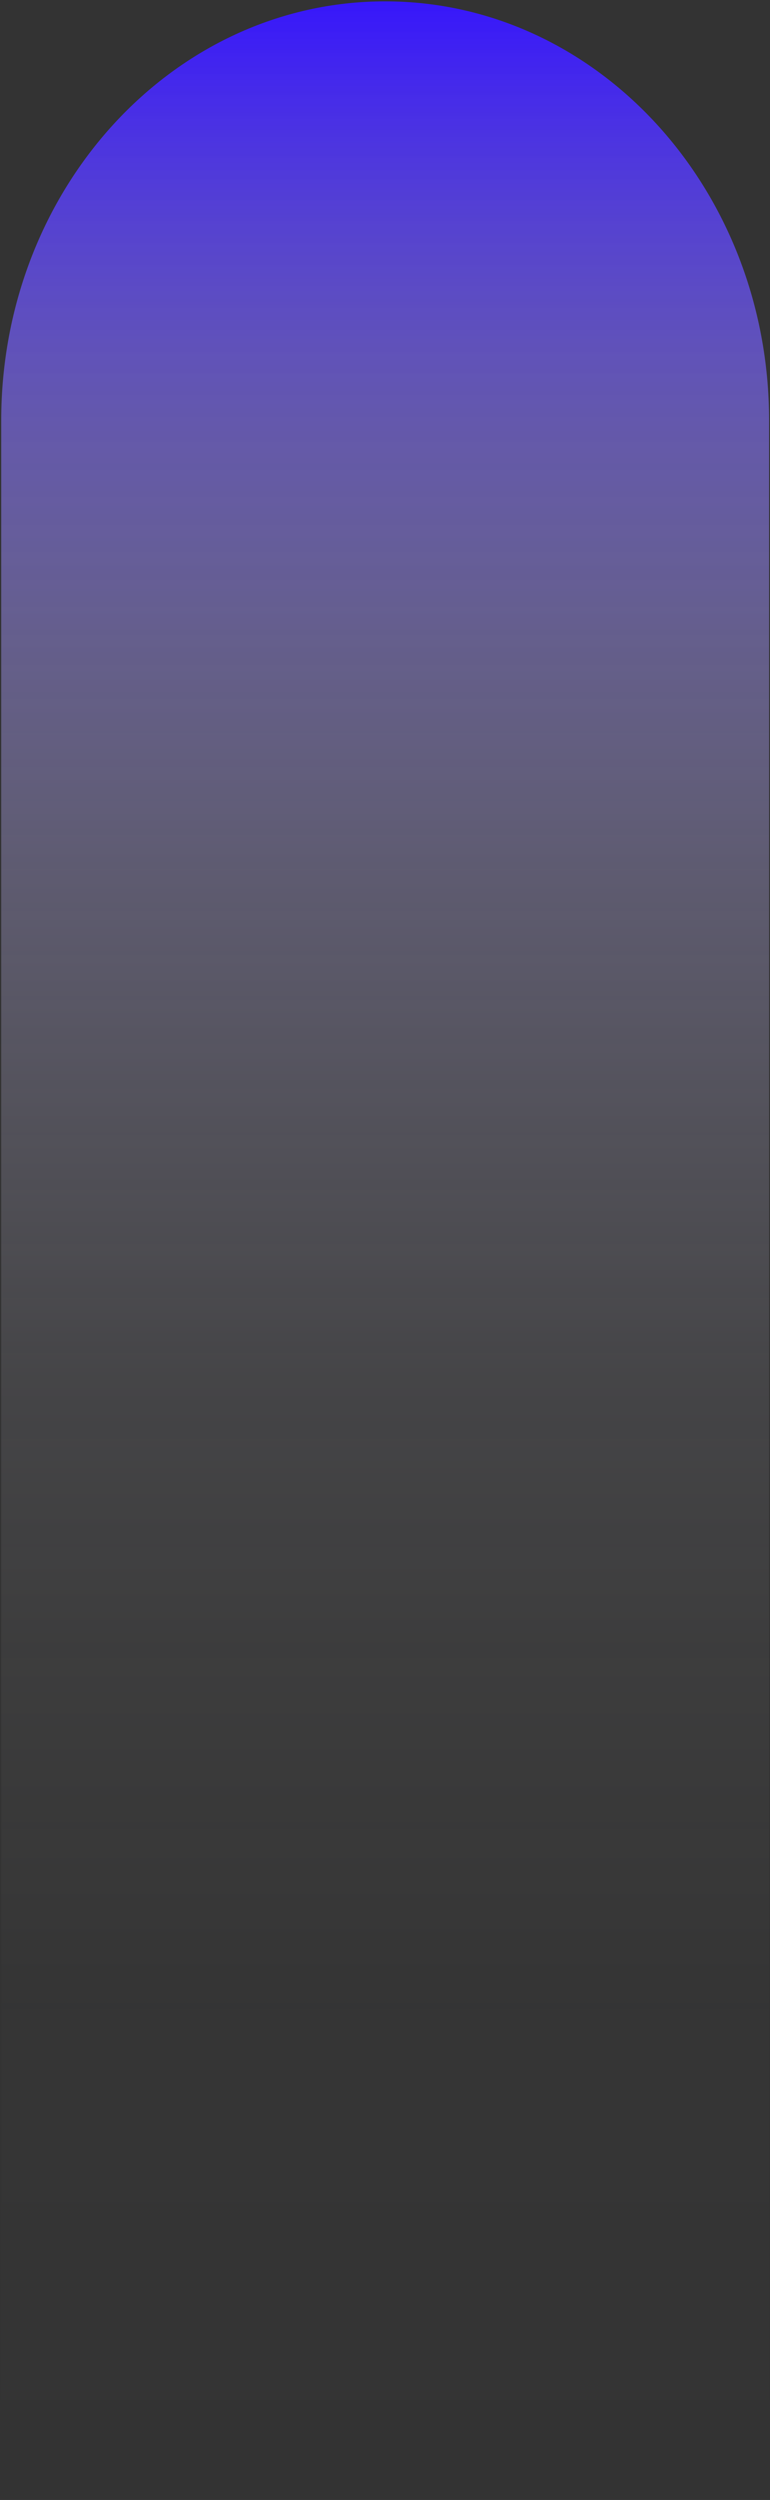 <svg width="403" height="1307" viewBox="0 0 403 1307" fill="none" xmlns="http://www.w3.org/2000/svg">
<rect x="0" y="0" width="403" height="1307" fill="#333333" stroke="none"/>
<g clip-path="url(#clip0_322_585)">
<path d="M402.525 220.149C402.525 220.047 402.525 219.952 402.525 219.85C402.525 98.822 312.557 0.705 201.582 0.705C90.606 0.705 0.638 98.822 0.638 219.85C0.638 219.952 0.638 220.047 0.638 220.149L0.638 1306.04H402.525L402.525 220.149Z" fill="url(#paint0_linear_322_585)"/>
</g>
<defs>
<linearGradient id="paint0_linear_322_585" x1="201.582" y1="0.705" x2="201.582" y2="1306.04" gradientUnits="userSpaceOnUse">
<stop stop-color="#3716FF" stop-opacity="0.98"/>
<stop offset="0.09" stop-color="#6047FF" stop-opacity="0.77"/>
<stop offset="0.17" stop-color="#8672FF" stop-opacity="0.59"/>
<stop offset="0.26" stop-color="#A698FF" stop-opacity="0.43"/>
<stop offset="0.35" stop-color="#C2B8FF" stop-opacity="0.3"/>
<stop offset="0.45" stop-color="#D8D2FF" stop-opacity="0.19"/>
<stop offset="0.55" stop-color="#E9E6FF" stop-opacity="0.1"/>
<stop offset="0.66" stop-color="#F5F4FF" stop-opacity="0.05"/>
<stop offset="0.8" stop-color="#FCFCFF" stop-opacity="0.01"/>
<stop offset="1" stop-color="white" stop-opacity="0"/>
</linearGradient>
<clipPath id="clip0_322_585">
<rect width="1305.33" height="401.888" fill="white" transform="translate(402.525 0.705) rotate(90)"/>
</clipPath>
</defs>
</svg>
